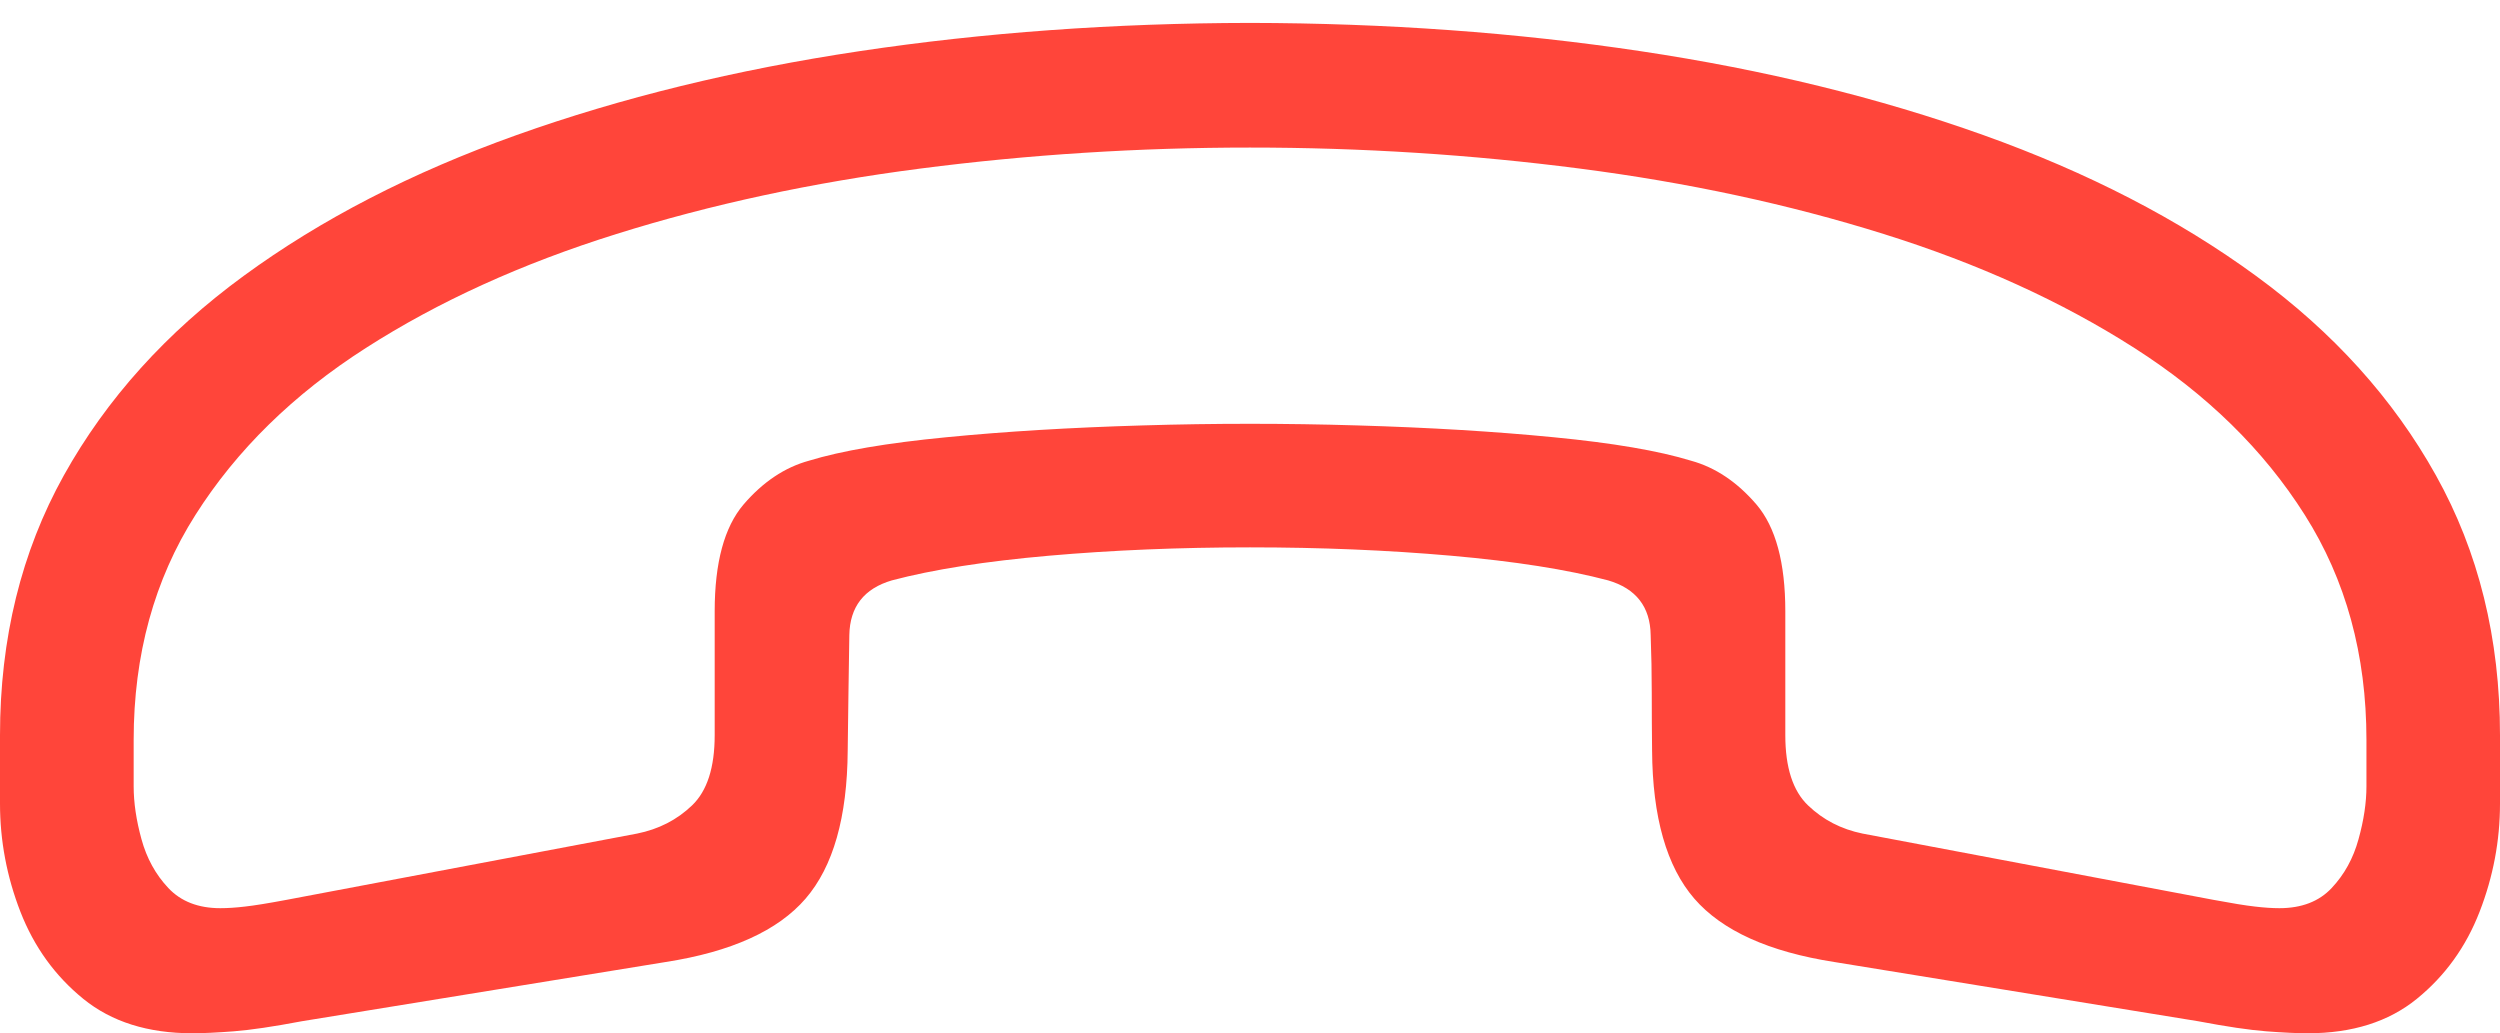 <svg width="23.024" height="9.516">
       <g>
              <rect height="9.516" opacity="0" width="23.024" x="0" y="0" />
              <path d="M0 7.4Q0 7.913 0.188 8.397Q0.377 8.882 0.767 9.199Q1.157 9.516 1.772 9.516Q1.92 9.516 2.153 9.498Q2.385 9.48 2.781 9.405L6.129 8.86Q7.037 8.719 7.419 8.276Q7.801 7.833 7.807 6.912Q7.81 6.641 7.814 6.379Q7.819 6.116 7.822 5.849Q7.829 5.458 8.214 5.345Q8.781 5.195 9.659 5.118Q10.537 5.041 11.512 5.041Q12.488 5.041 13.365 5.118Q14.243 5.195 14.81 5.345Q15.196 5.458 15.202 5.849Q15.212 6.116 15.212 6.379Q15.212 6.641 15.215 6.912Q15.221 7.833 15.604 8.276Q15.988 8.719 16.895 8.86L20.243 9.405Q20.639 9.48 20.871 9.498Q21.104 9.516 21.253 9.516Q21.868 9.516 22.258 9.199Q22.648 8.882 22.836 8.397Q23.024 7.913 23.024 7.4Q23.024 7.241 23.024 7.083Q23.024 6.925 23.024 6.772Q23.024 5.435 22.434 4.378Q21.845 3.321 20.777 2.541Q19.71 1.76 18.266 1.244Q16.822 0.728 15.107 0.471Q13.393 0.214 11.511 0.211Q9.632 0.214 7.917 0.471Q6.203 0.728 4.757 1.244Q3.311 1.76 2.244 2.541Q1.177 3.321 0.588 4.378Q0 5.435 0 6.772Q0 6.925 0 7.083Q0 7.241 0 7.4ZM1.231 7.242Q1.231 7.14 1.231 7.028Q1.231 6.916 1.231 6.814Q1.231 5.638 1.8 4.742Q2.369 3.845 3.369 3.205Q4.369 2.564 5.677 2.155Q6.985 1.745 8.479 1.552Q9.973 1.359 11.511 1.359Q13.051 1.359 14.545 1.552Q16.04 1.745 17.348 2.155Q18.655 2.564 19.657 3.205Q20.659 3.845 21.226 4.742Q21.794 5.638 21.794 6.814Q21.794 6.916 21.794 7.028Q21.794 7.14 21.794 7.242Q21.794 7.467 21.721 7.729Q21.649 7.992 21.474 8.178Q21.3 8.364 20.992 8.364Q20.894 8.364 20.767 8.349Q20.641 8.335 20.384 8.287L17.154 7.677Q16.859 7.617 16.651 7.417Q16.442 7.217 16.442 6.771Q16.442 6.486 16.442 6.198Q16.442 5.91 16.442 5.629Q16.442 4.958 16.176 4.646Q15.909 4.335 15.574 4.243Q15.127 4.106 14.31 4.027Q13.493 3.947 12.502 3.918Q11.511 3.888 10.521 3.918Q9.531 3.947 8.714 4.027Q7.898 4.106 7.45 4.243Q7.115 4.335 6.848 4.646Q6.582 4.958 6.582 5.629Q6.582 5.91 6.582 6.198Q6.582 6.486 6.582 6.771Q6.582 7.217 6.374 7.417Q6.166 7.617 5.867 7.677L2.64 8.287Q2.384 8.335 2.257 8.349Q2.131 8.364 2.029 8.364Q1.725 8.364 1.55 8.178Q1.375 7.992 1.303 7.729Q1.231 7.467 1.231 7.242Z"
                     fill="#ff453a" />
       </g>
</svg>